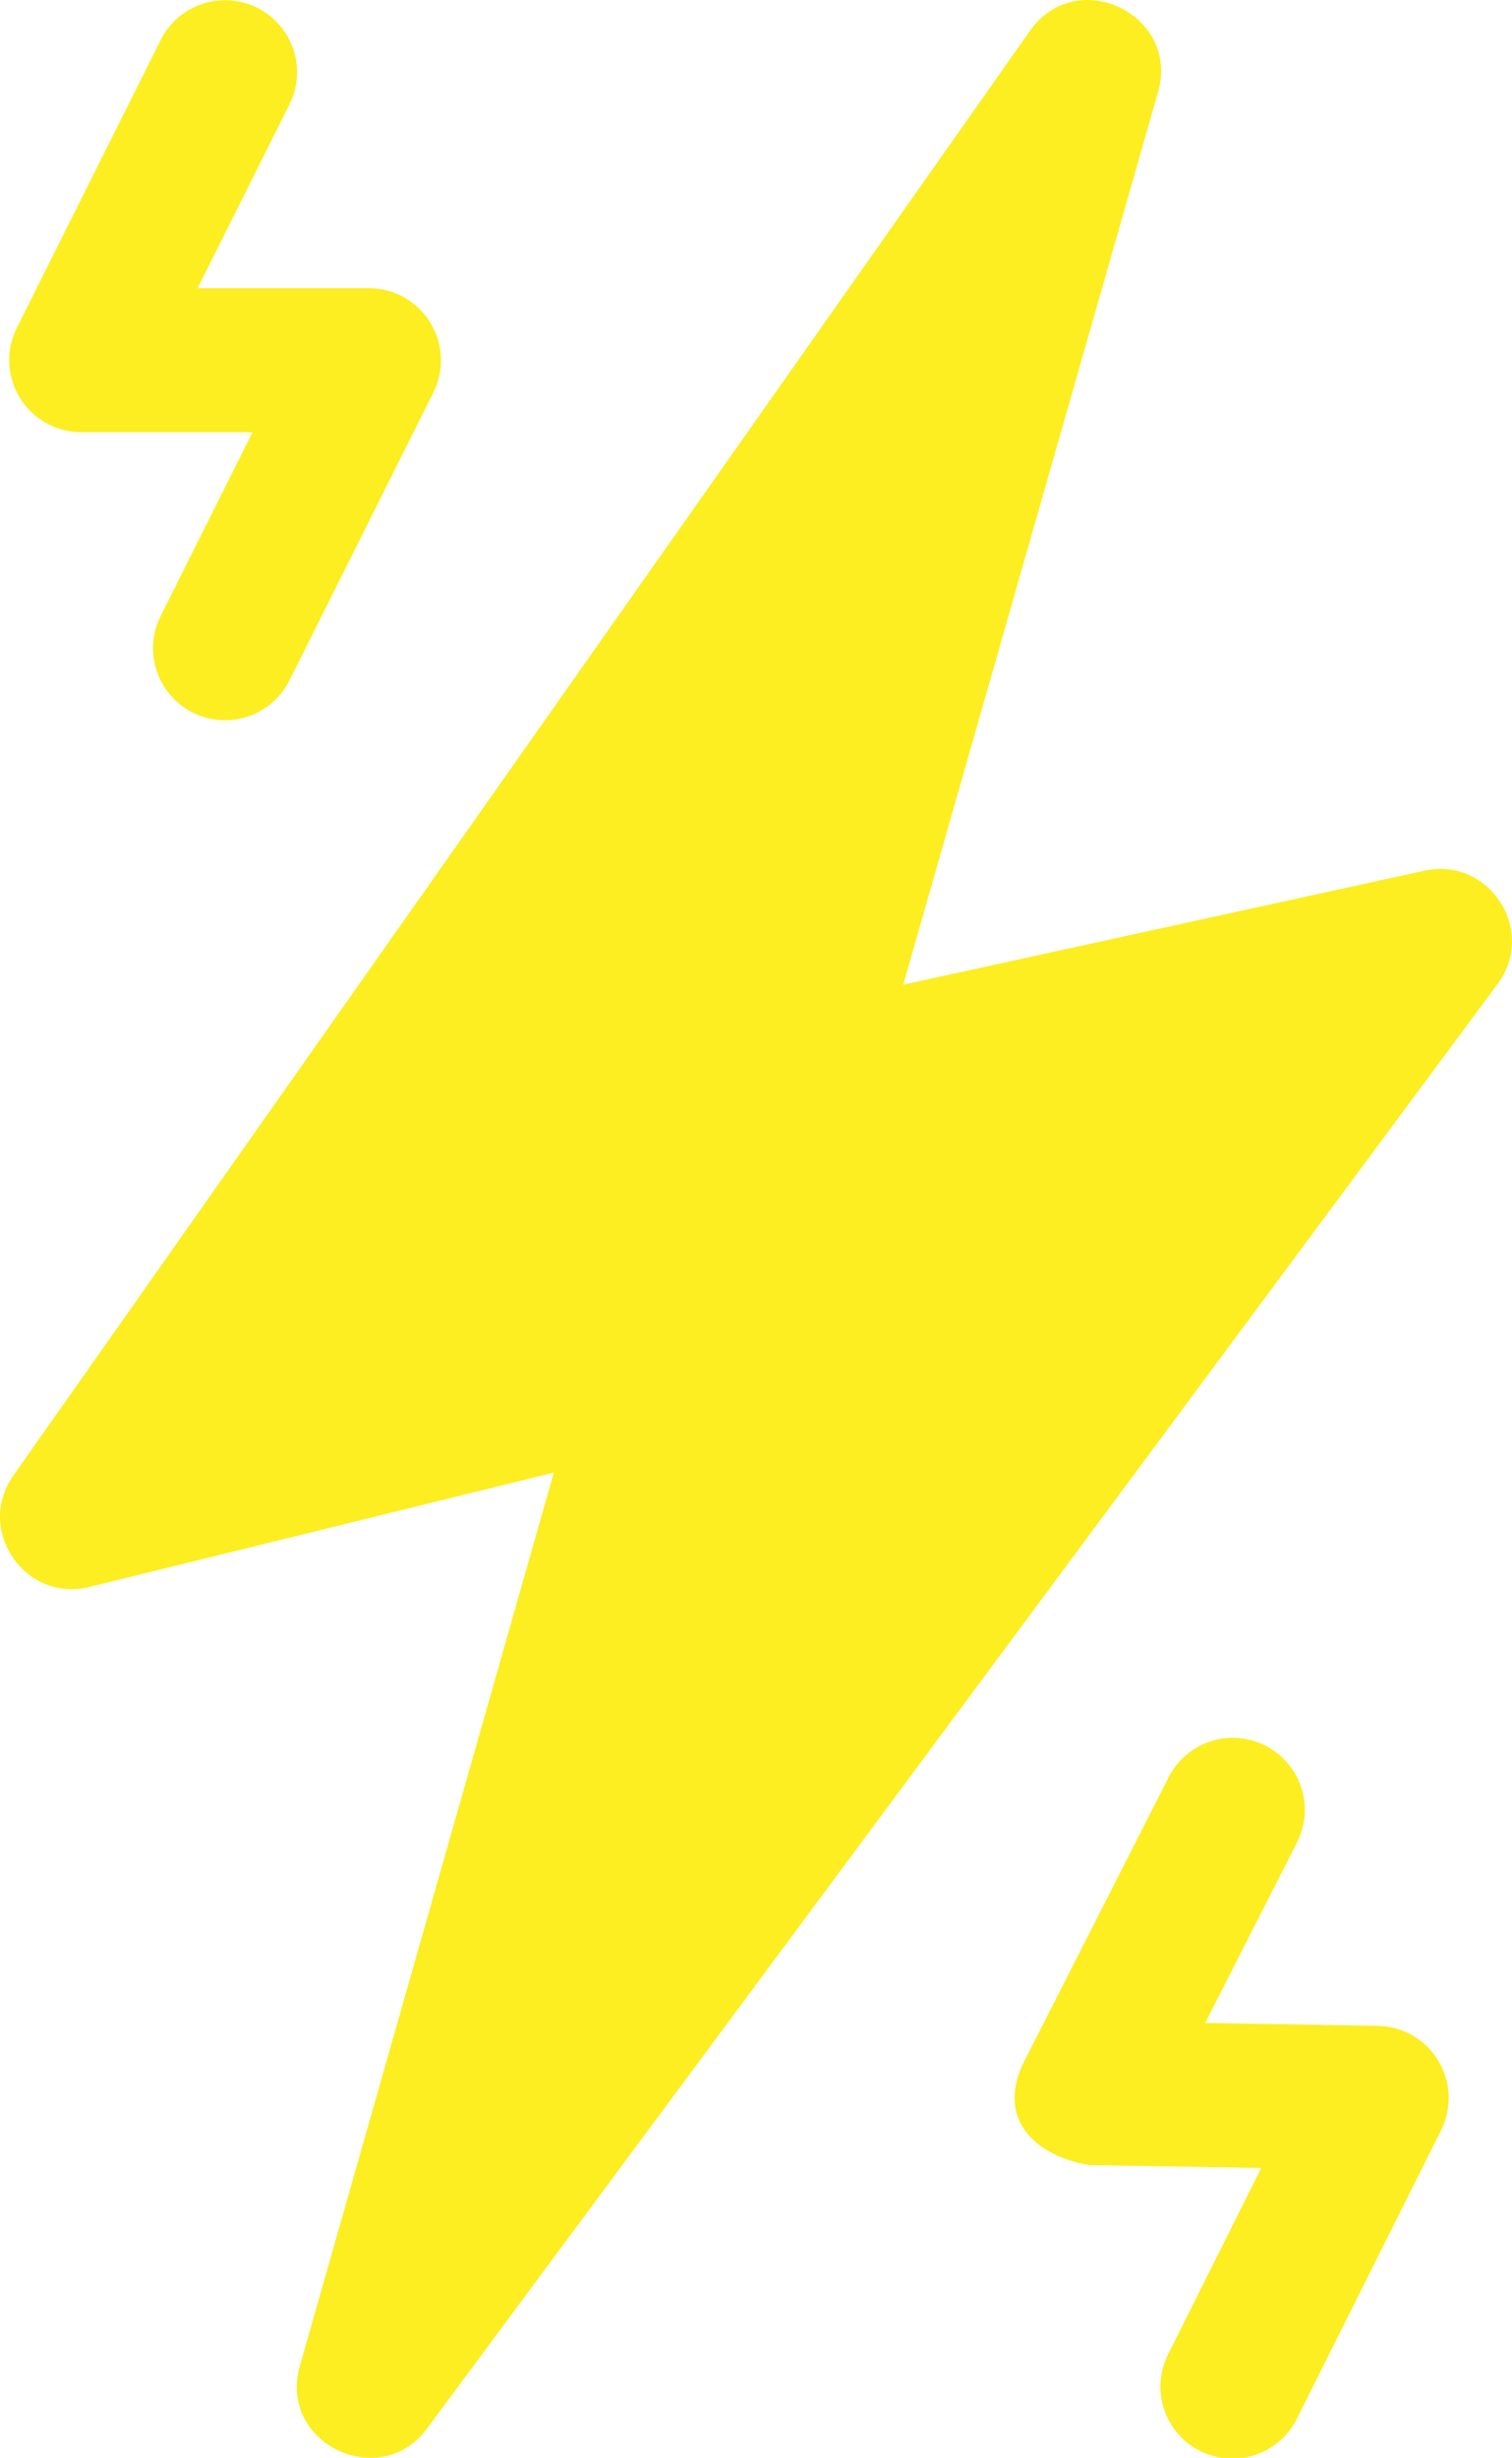 <svg xmlns="http://www.w3.org/2000/svg" width="315.083" height="512.047" viewBox="0 0 315.083 512.047">
  <g id="energy" transform="translate(-98.483 0)">
    <path id="パス_8" data-name="パス 8" d="M395.32,181.387,286.7,205.14,339.81,19.16c4.614-16.164-17-26.519-26.69-12.752l-211.861,301c-7.966,11.318,2.418,26.507,15.852,23.2l96.784-23.826L160.959,492.939c-4.561,16.04,16.673,26.263,26.478,13.036l223.139-301c8.234-11.11-1.749-26.54-15.256-23.588Z" fill="#fcee21"/>
    <path id="パス_9" data-name="パス 9" d="M385.636,422.043l-36-.6,19.12-37.6a15,15,0,0,0-26.742-13.6l-30,59c-6.1,11.965,1.884,19.807,13.387,21.8l35.914.6-19.345,38.691A15,15,0,1,0,368.8,503.751l30-60a15.033,15.033,0,0,0-13.167-21.708Z" fill="#fcee21"/>
    <path id="パス_10" data-name="パス 10" d="M152.094,1.625a15,15,0,0,0-20.125,6.708l-30,60a15.029,15.029,0,0,0,13.5,21.708h35.642l-19.146,38.292A15,15,0,1,0,158.8,141.75l30-60a15.026,15.026,0,0,0-13.417-21.708H139.656L158.8,21.75A15,15,0,0,0,152.094,1.625Z" fill="#fcee21"/>
  </g>
</svg>
